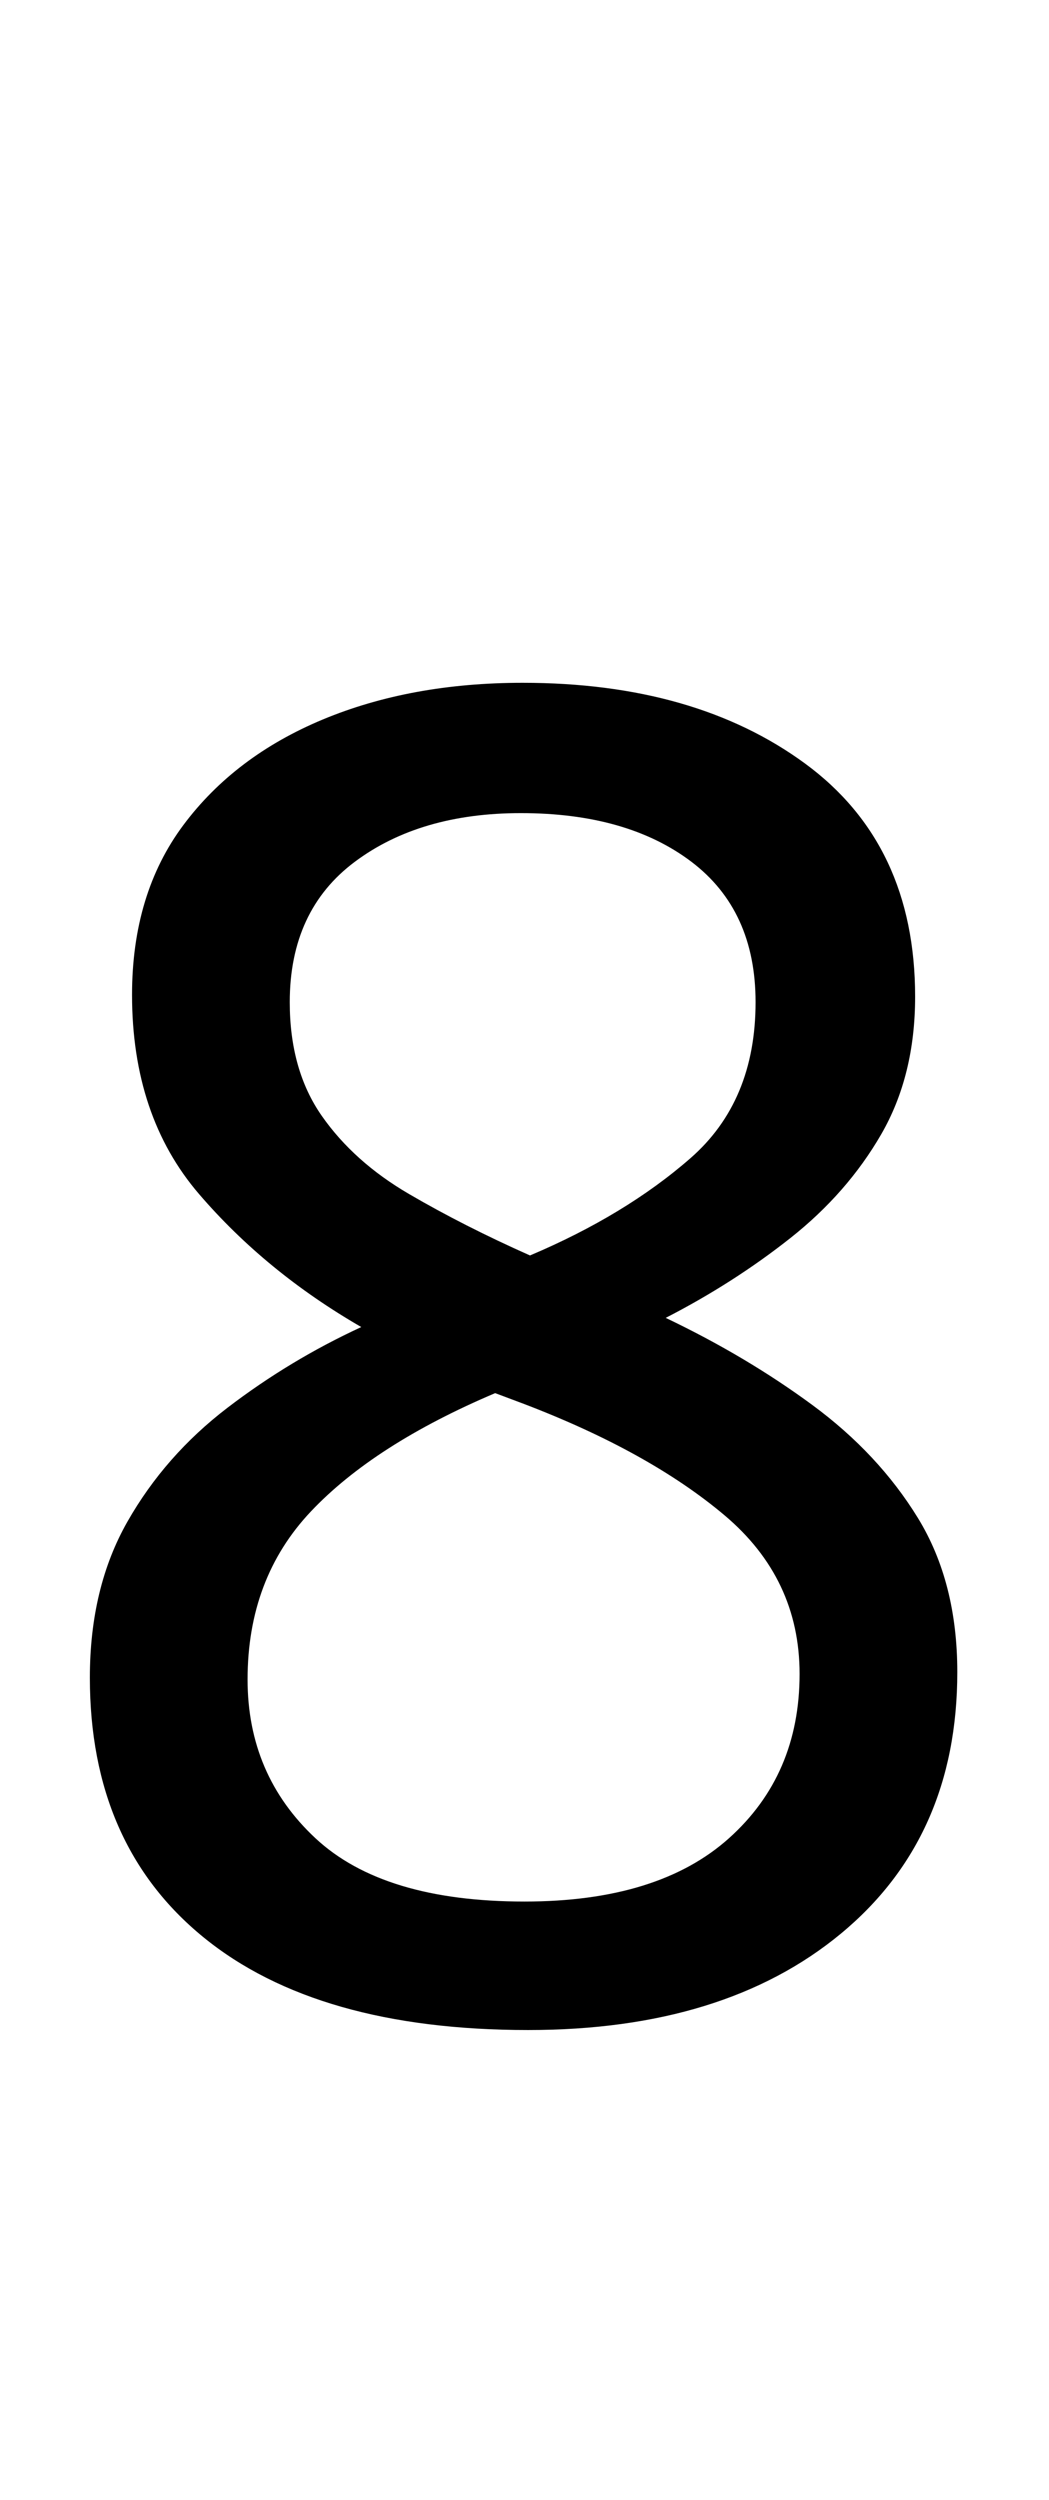 <svg xmlns="http://www.w3.org/2000/svg" viewBox="0 -320 572 1362"><path d="M285,52Q379,52,439.0,96.0Q499,140,499,223Q499,266,480.5,298.0Q462,330,431.0,354.5Q400,379,363,398Q407,419,443.0,445.5Q479,472,500.5,507.0Q522,542,522,591Q522,681,458.5,733.5Q395,786,288,786Q173,786,111.0,735.5Q49,685,49,594Q49,545,69.5,509.0Q90,473,124.0,447.0Q158,421,197,403Q145,373,108.5,330.5Q72,288,72,222Q72,167,100.0,129.5Q128,92,176.0,72.0Q224,52,285,52ZM284,123Q229,123,193.5,149.5Q158,176,158,226Q158,263,175.5,288.0Q193,313,223.0,330.5Q253,348,289,364Q341,342,376.5,311.0Q412,280,412,226Q412,176,377.0,149.5Q342,123,284,123ZM135,595Q135,647,172.0,681.5Q209,716,286,716Q359,716,397.5,681.5Q436,647,436,592Q436,540,395.0,505.5Q354,471,286,445L270,439Q204,467,169.5,503.5Q135,540,135,595Z"/></svg>
